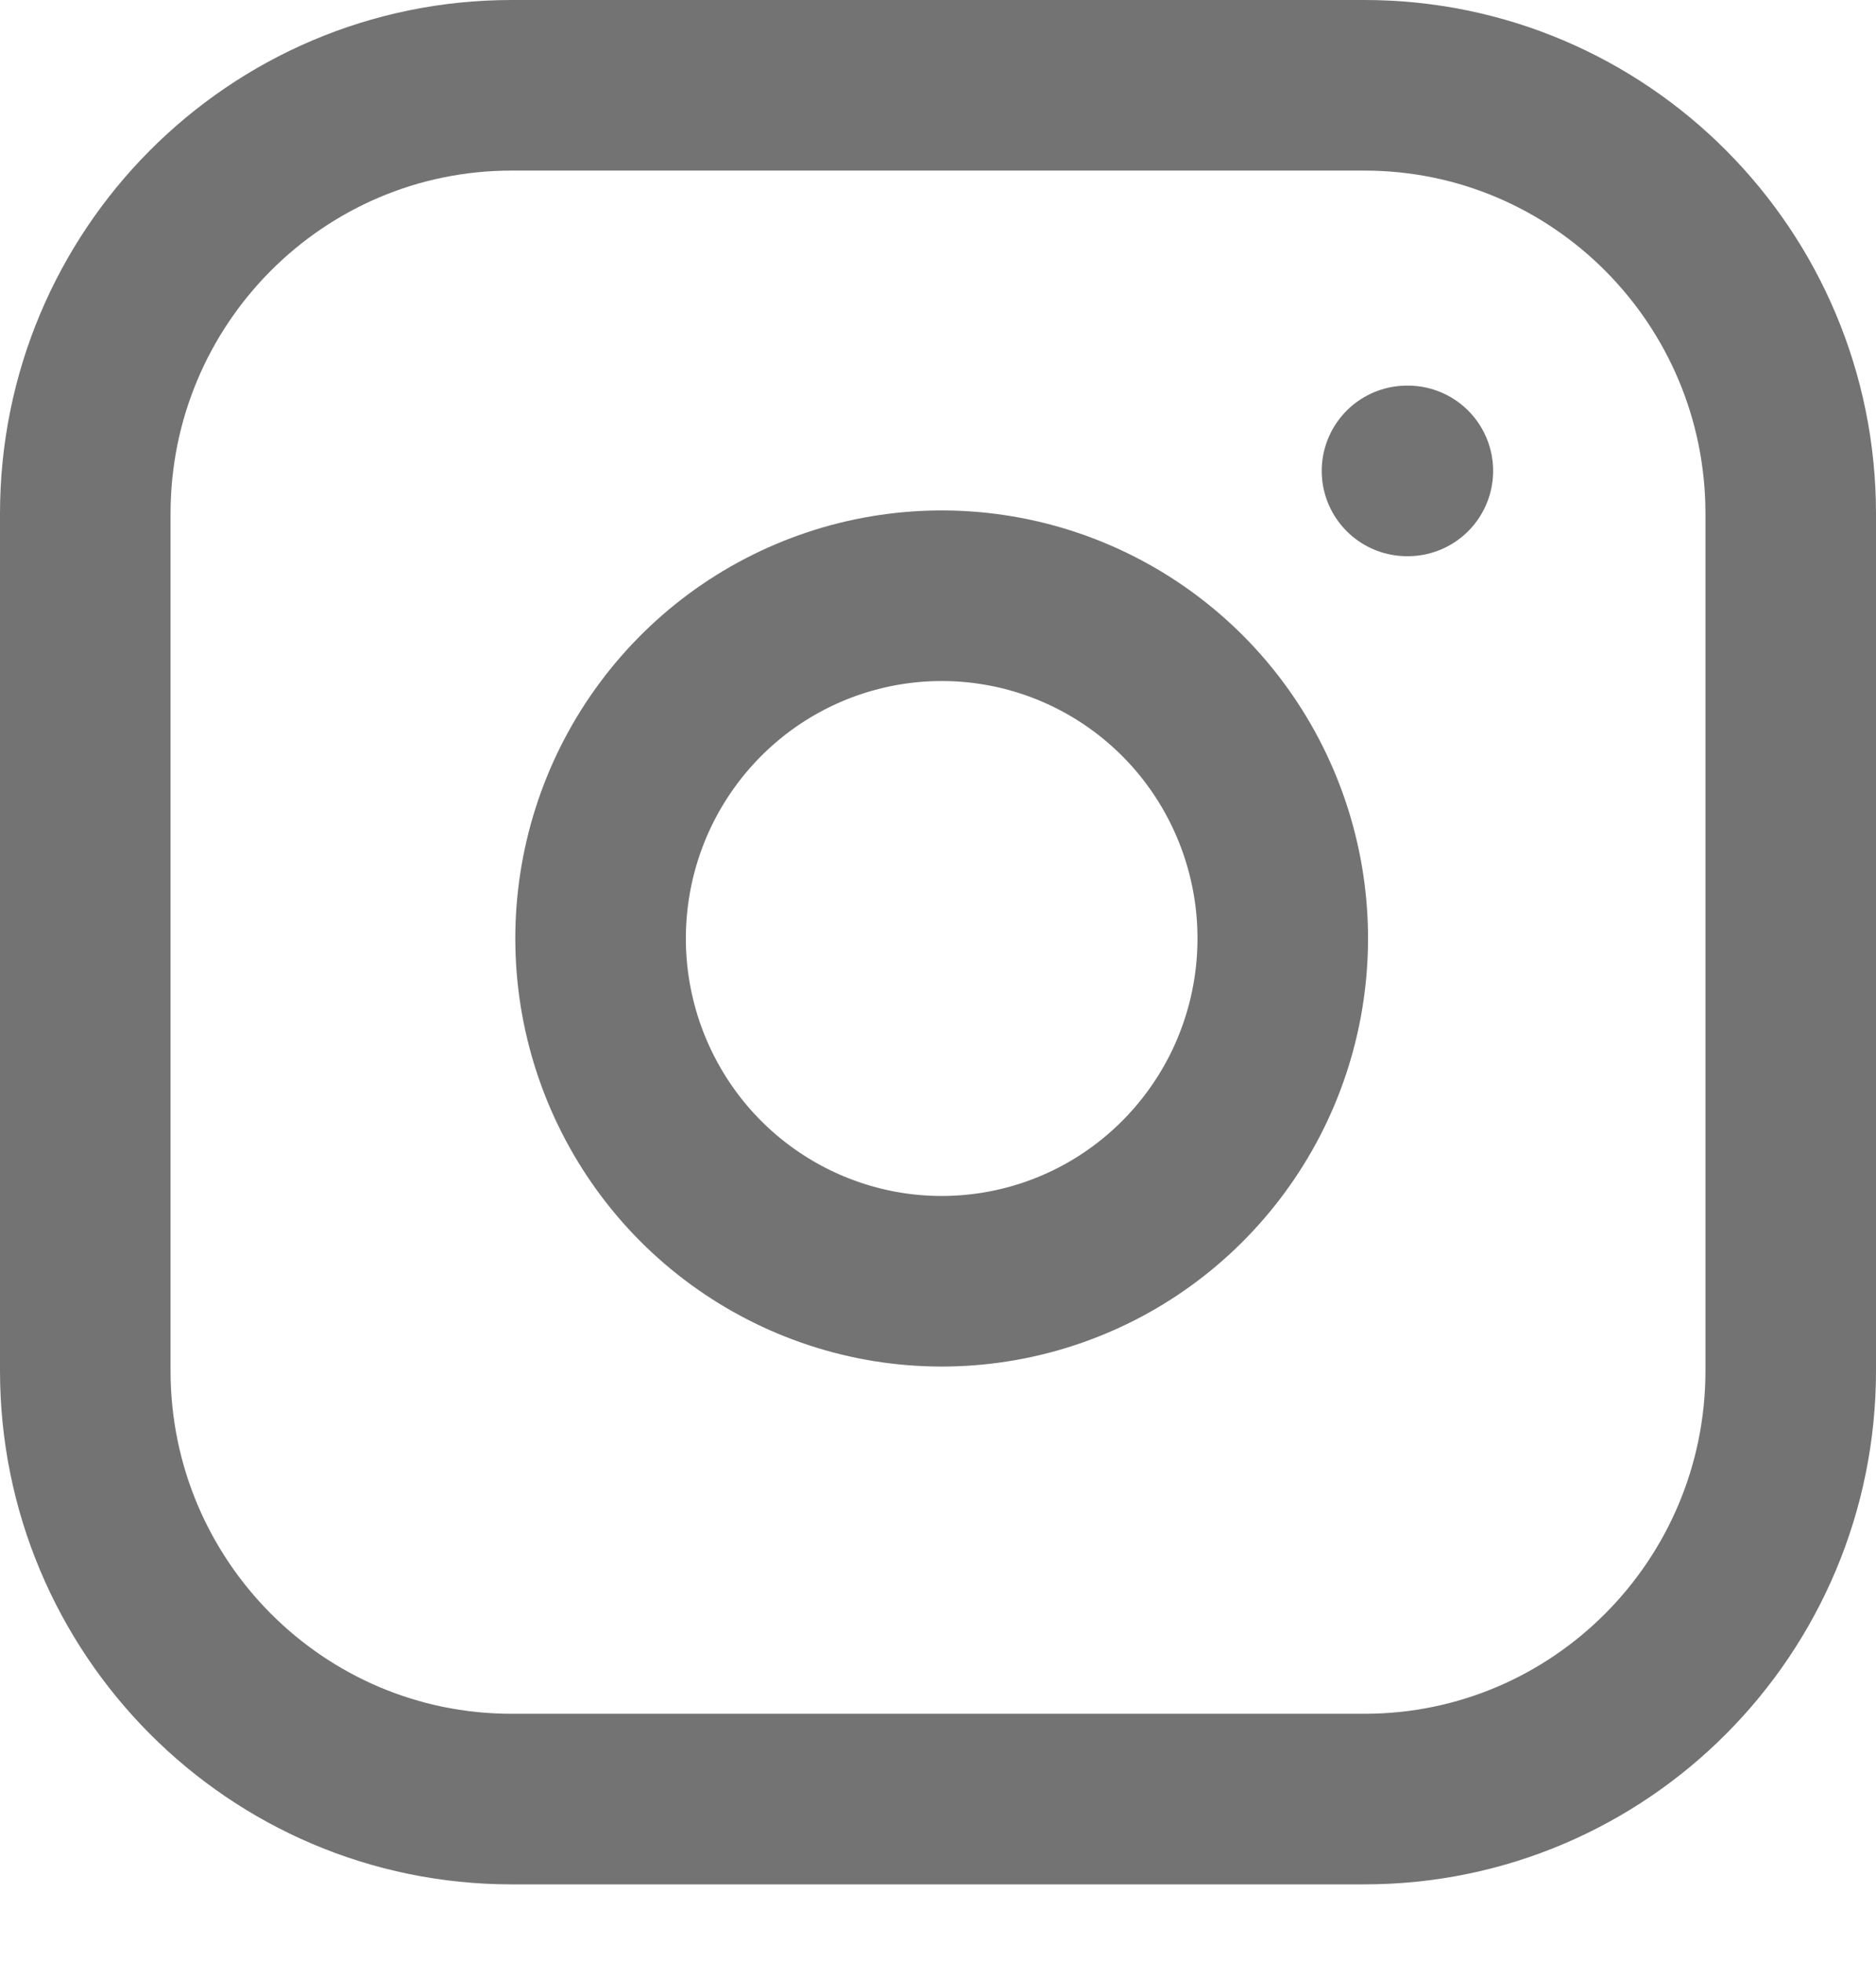 <svg width="22" height="23" viewBox="0 0 22 23" fill="none" xmlns="http://www.w3.org/2000/svg">
<path d="M16 1H6C3.239 1 1 3.249 1 6.023V16.07C1 18.844 3.239 21.093 6 21.093H16C18.761 21.093 21 18.844 21 16.07V6.023C21 3.249 18.761 1 16 1Z" stroke="#737373" stroke-width="2" stroke-linecap="round" stroke-linejoin="round"/>
<path d="M15 10.414C15.123 11.25 14.981 12.104 14.594 12.854C14.206 13.604 13.593 14.213 12.842 14.593C12.09 14.973 11.239 15.105 10.408 14.971C9.577 14.836 8.81 14.442 8.215 13.845C7.62 13.247 7.228 12.476 7.094 11.642C6.96 10.807 7.092 9.951 7.47 9.196C7.849 8.441 8.454 7.825 9.201 7.436C9.948 7.047 10.798 6.904 11.63 7.028C12.479 7.154 13.265 7.552 13.872 8.161C14.479 8.771 14.874 9.561 15 10.414Z" stroke="#737373" stroke-width="2" stroke-linecap="round" stroke-linejoin="round"/>
<path d="M16.5 5.521H16.51" stroke="#737373" stroke-width="2" stroke-linecap="round" stroke-linejoin="round"/>
</svg>
